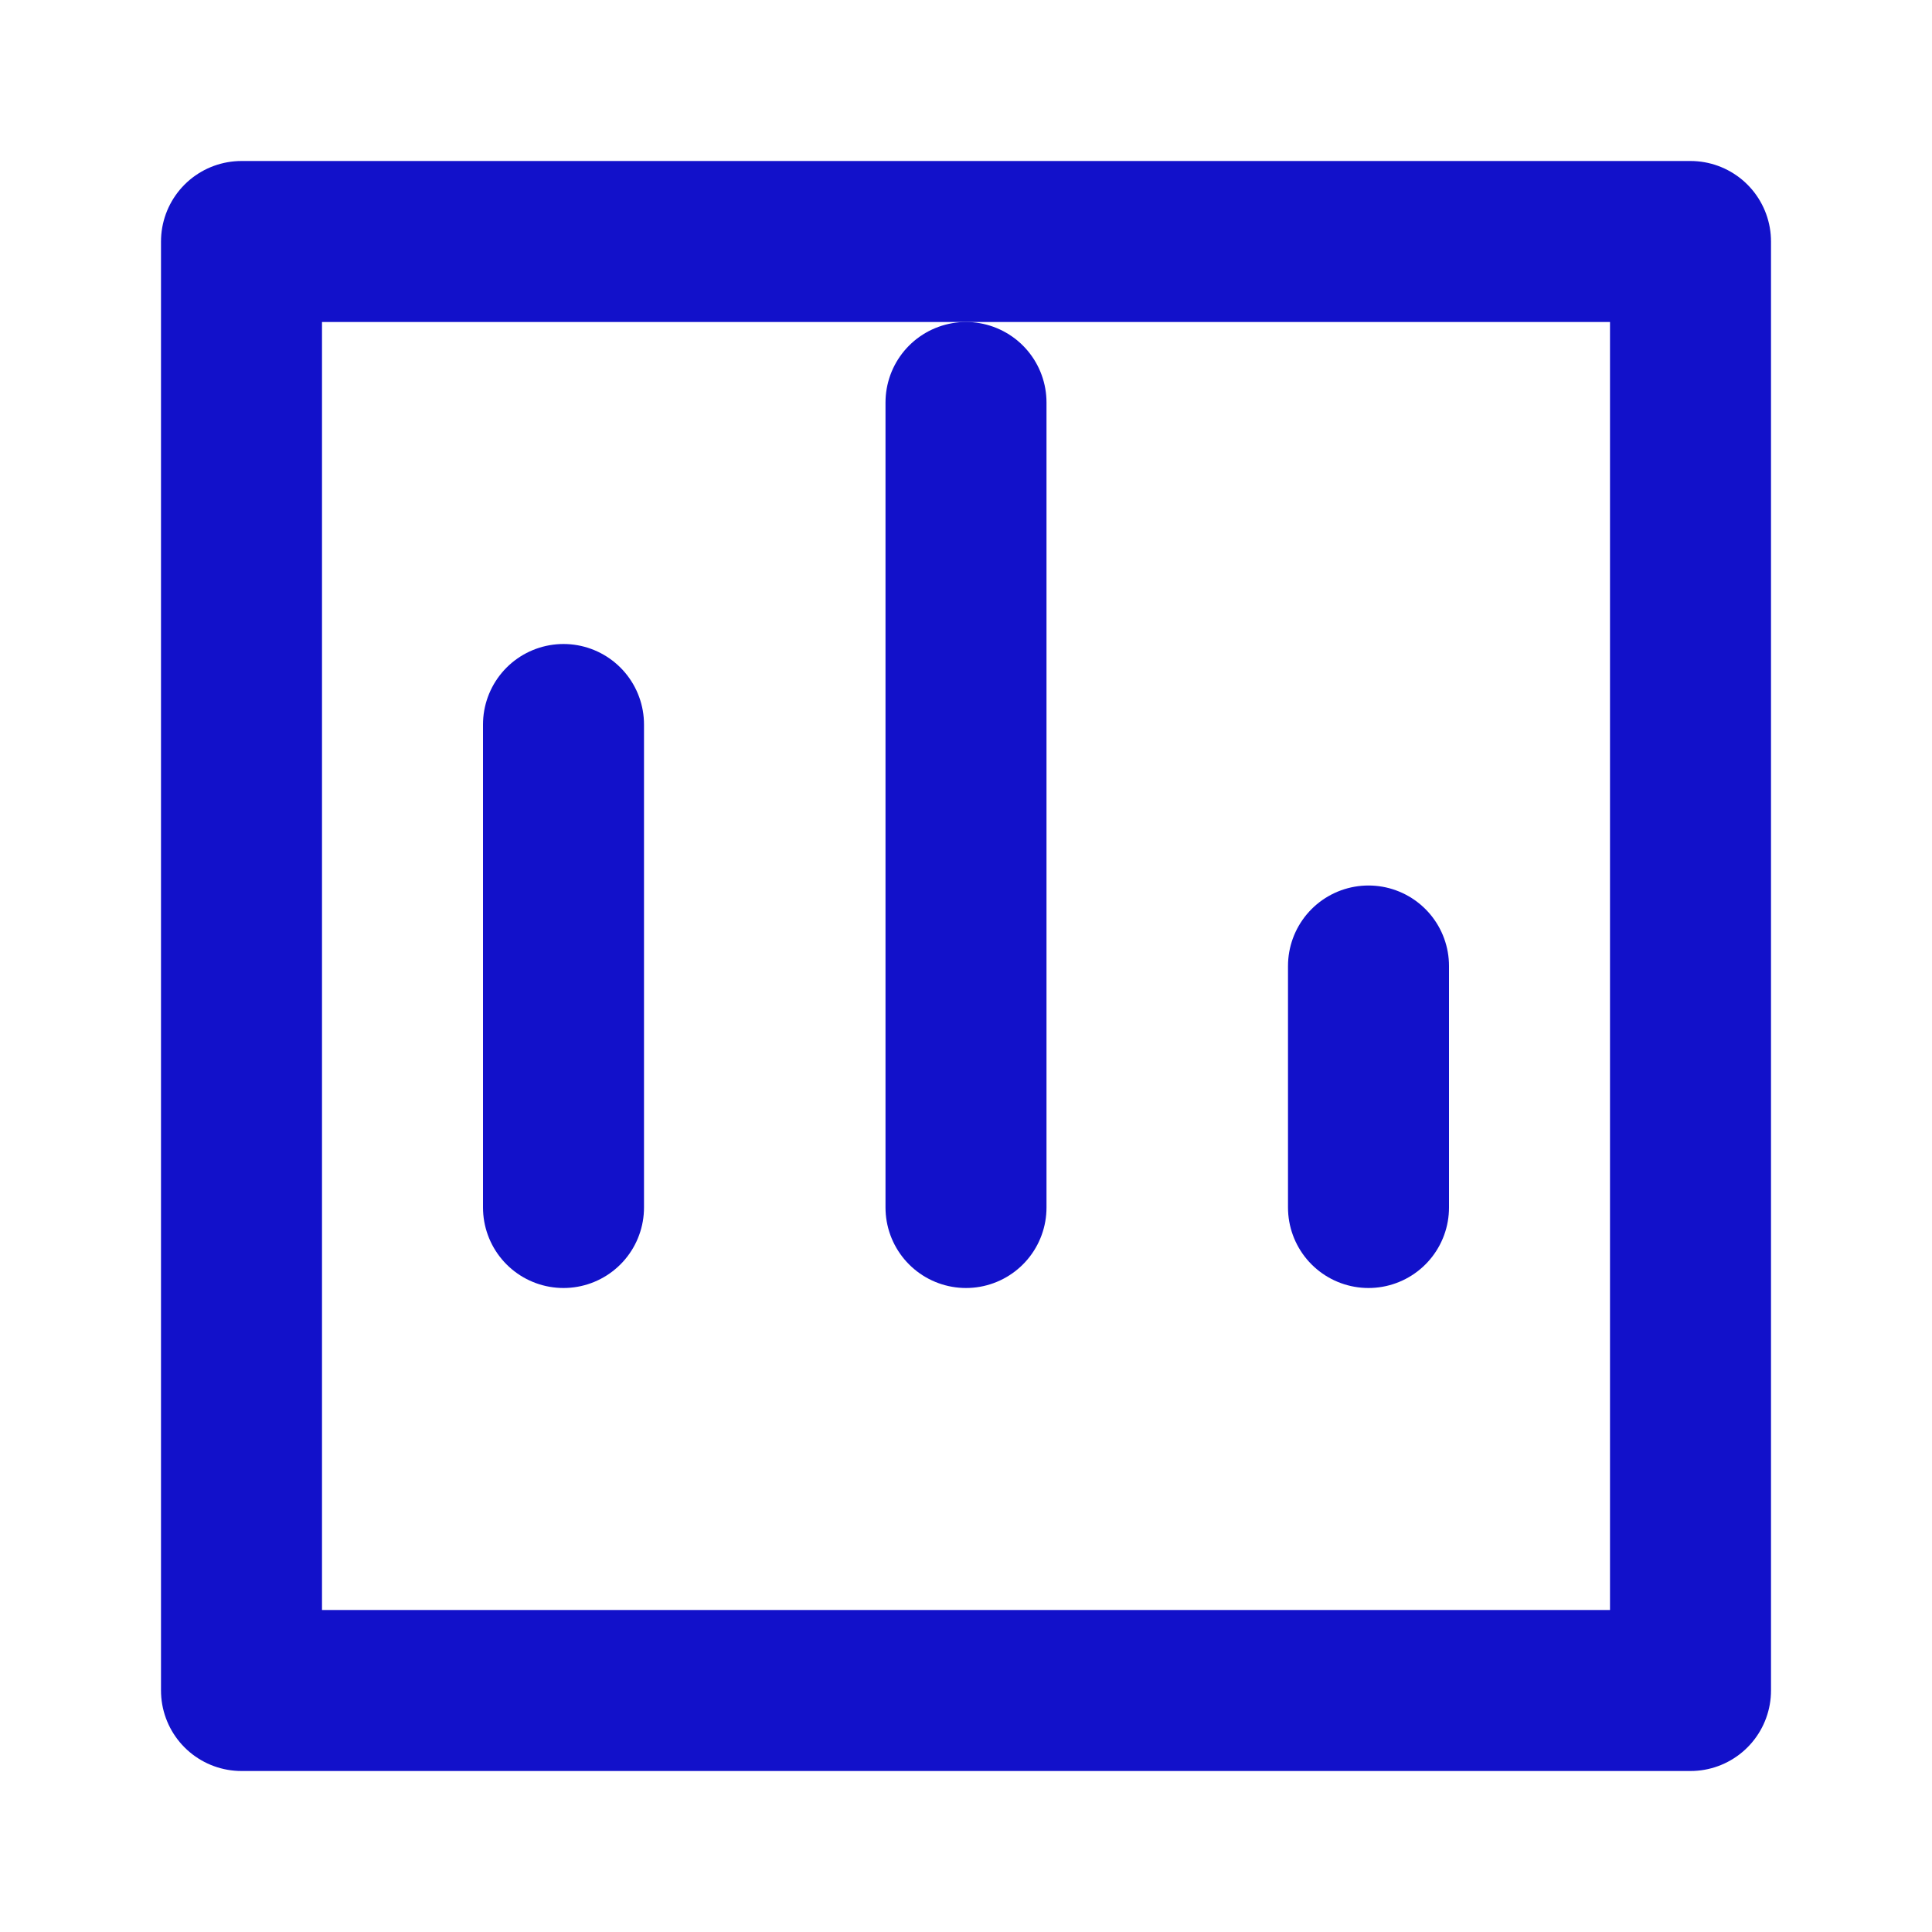 <svg xmlns="http://www.w3.org/2000/svg" width="48" height="48" viewBox="0 0 24 24" fill="none" stroke="#1211ca" stroke-width="2" stroke-linecap="round" stroke-linejoin="round"><path d="M3 3h18v18H3z"/><path d="M7 15V9M12 15V5M17 15v-3"/></svg>
